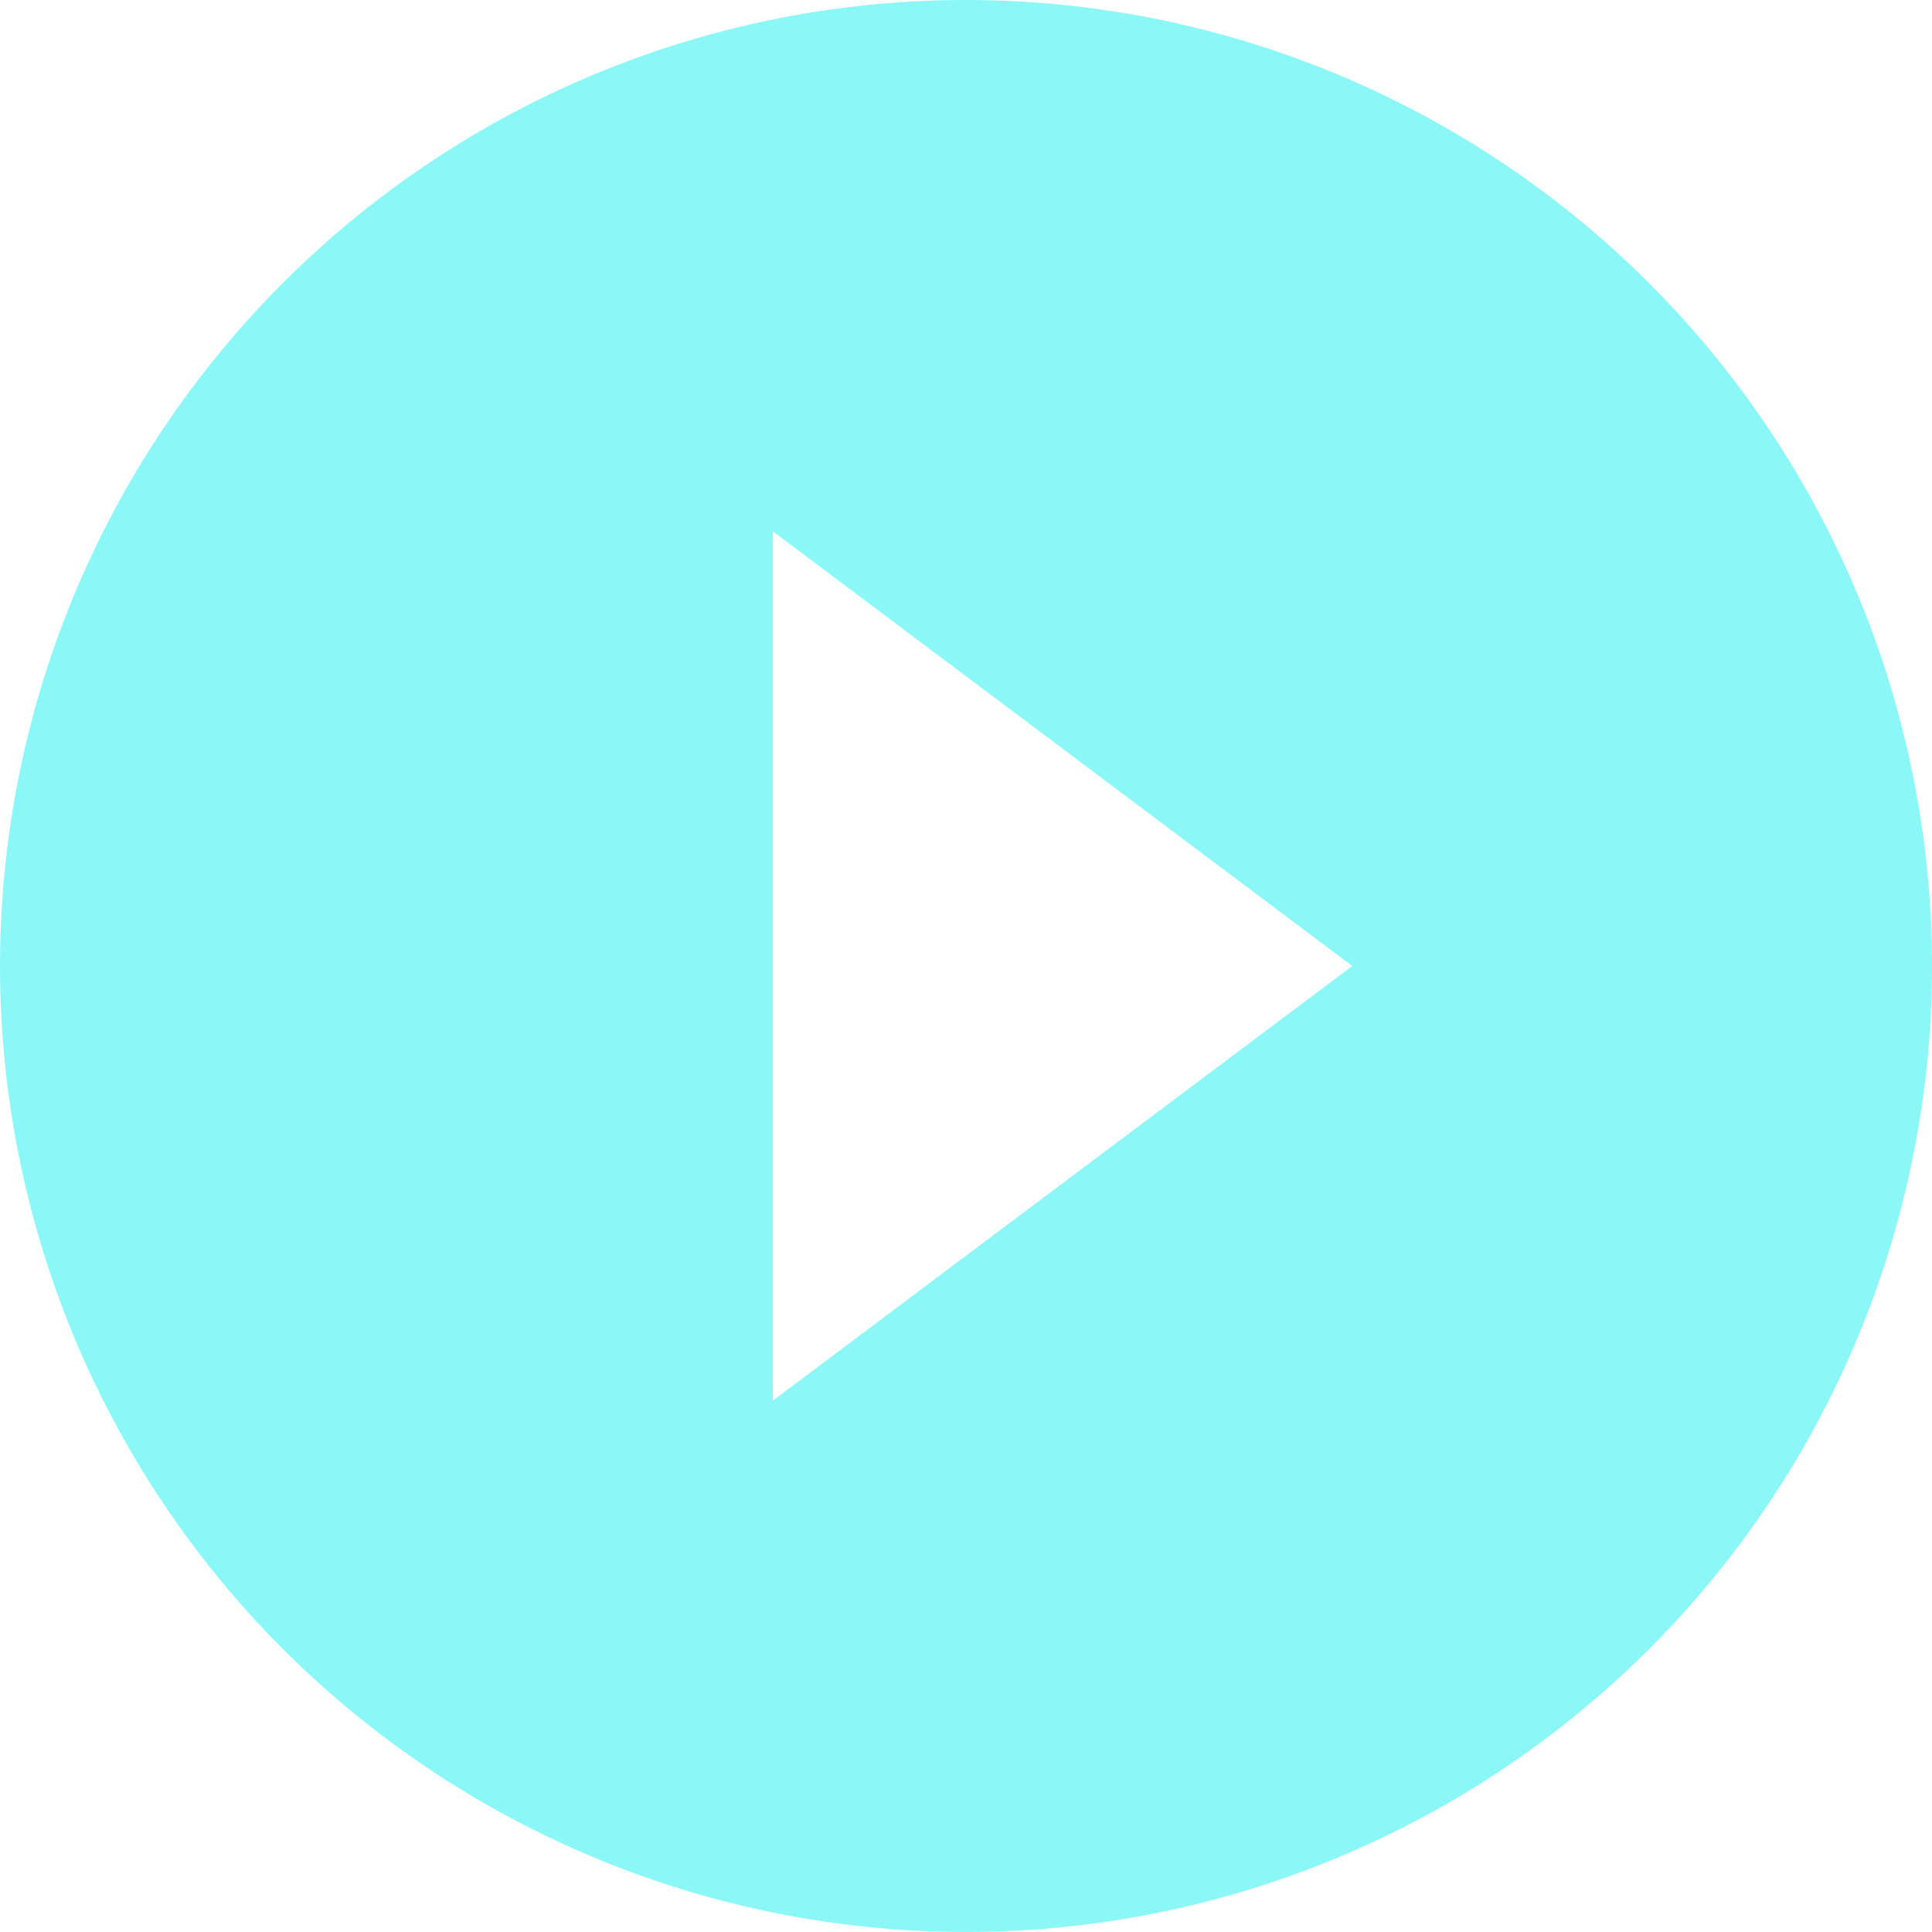 <svg xmlns="http://www.w3.org/2000/svg" width="52.289" height="52.289" viewBox="0 0 52.289 52.289"><defs><style>.a{fill:#8bf7f6;}</style></defs><path class="a" d="M28.144,2A26.144,26.144,0,1,0,54.289,28.144,26.154,26.154,0,0,0,28.144,2ZM22.916,39.909V16.379L38.6,28.144Z" transform="translate(-2 -2)"/></svg>